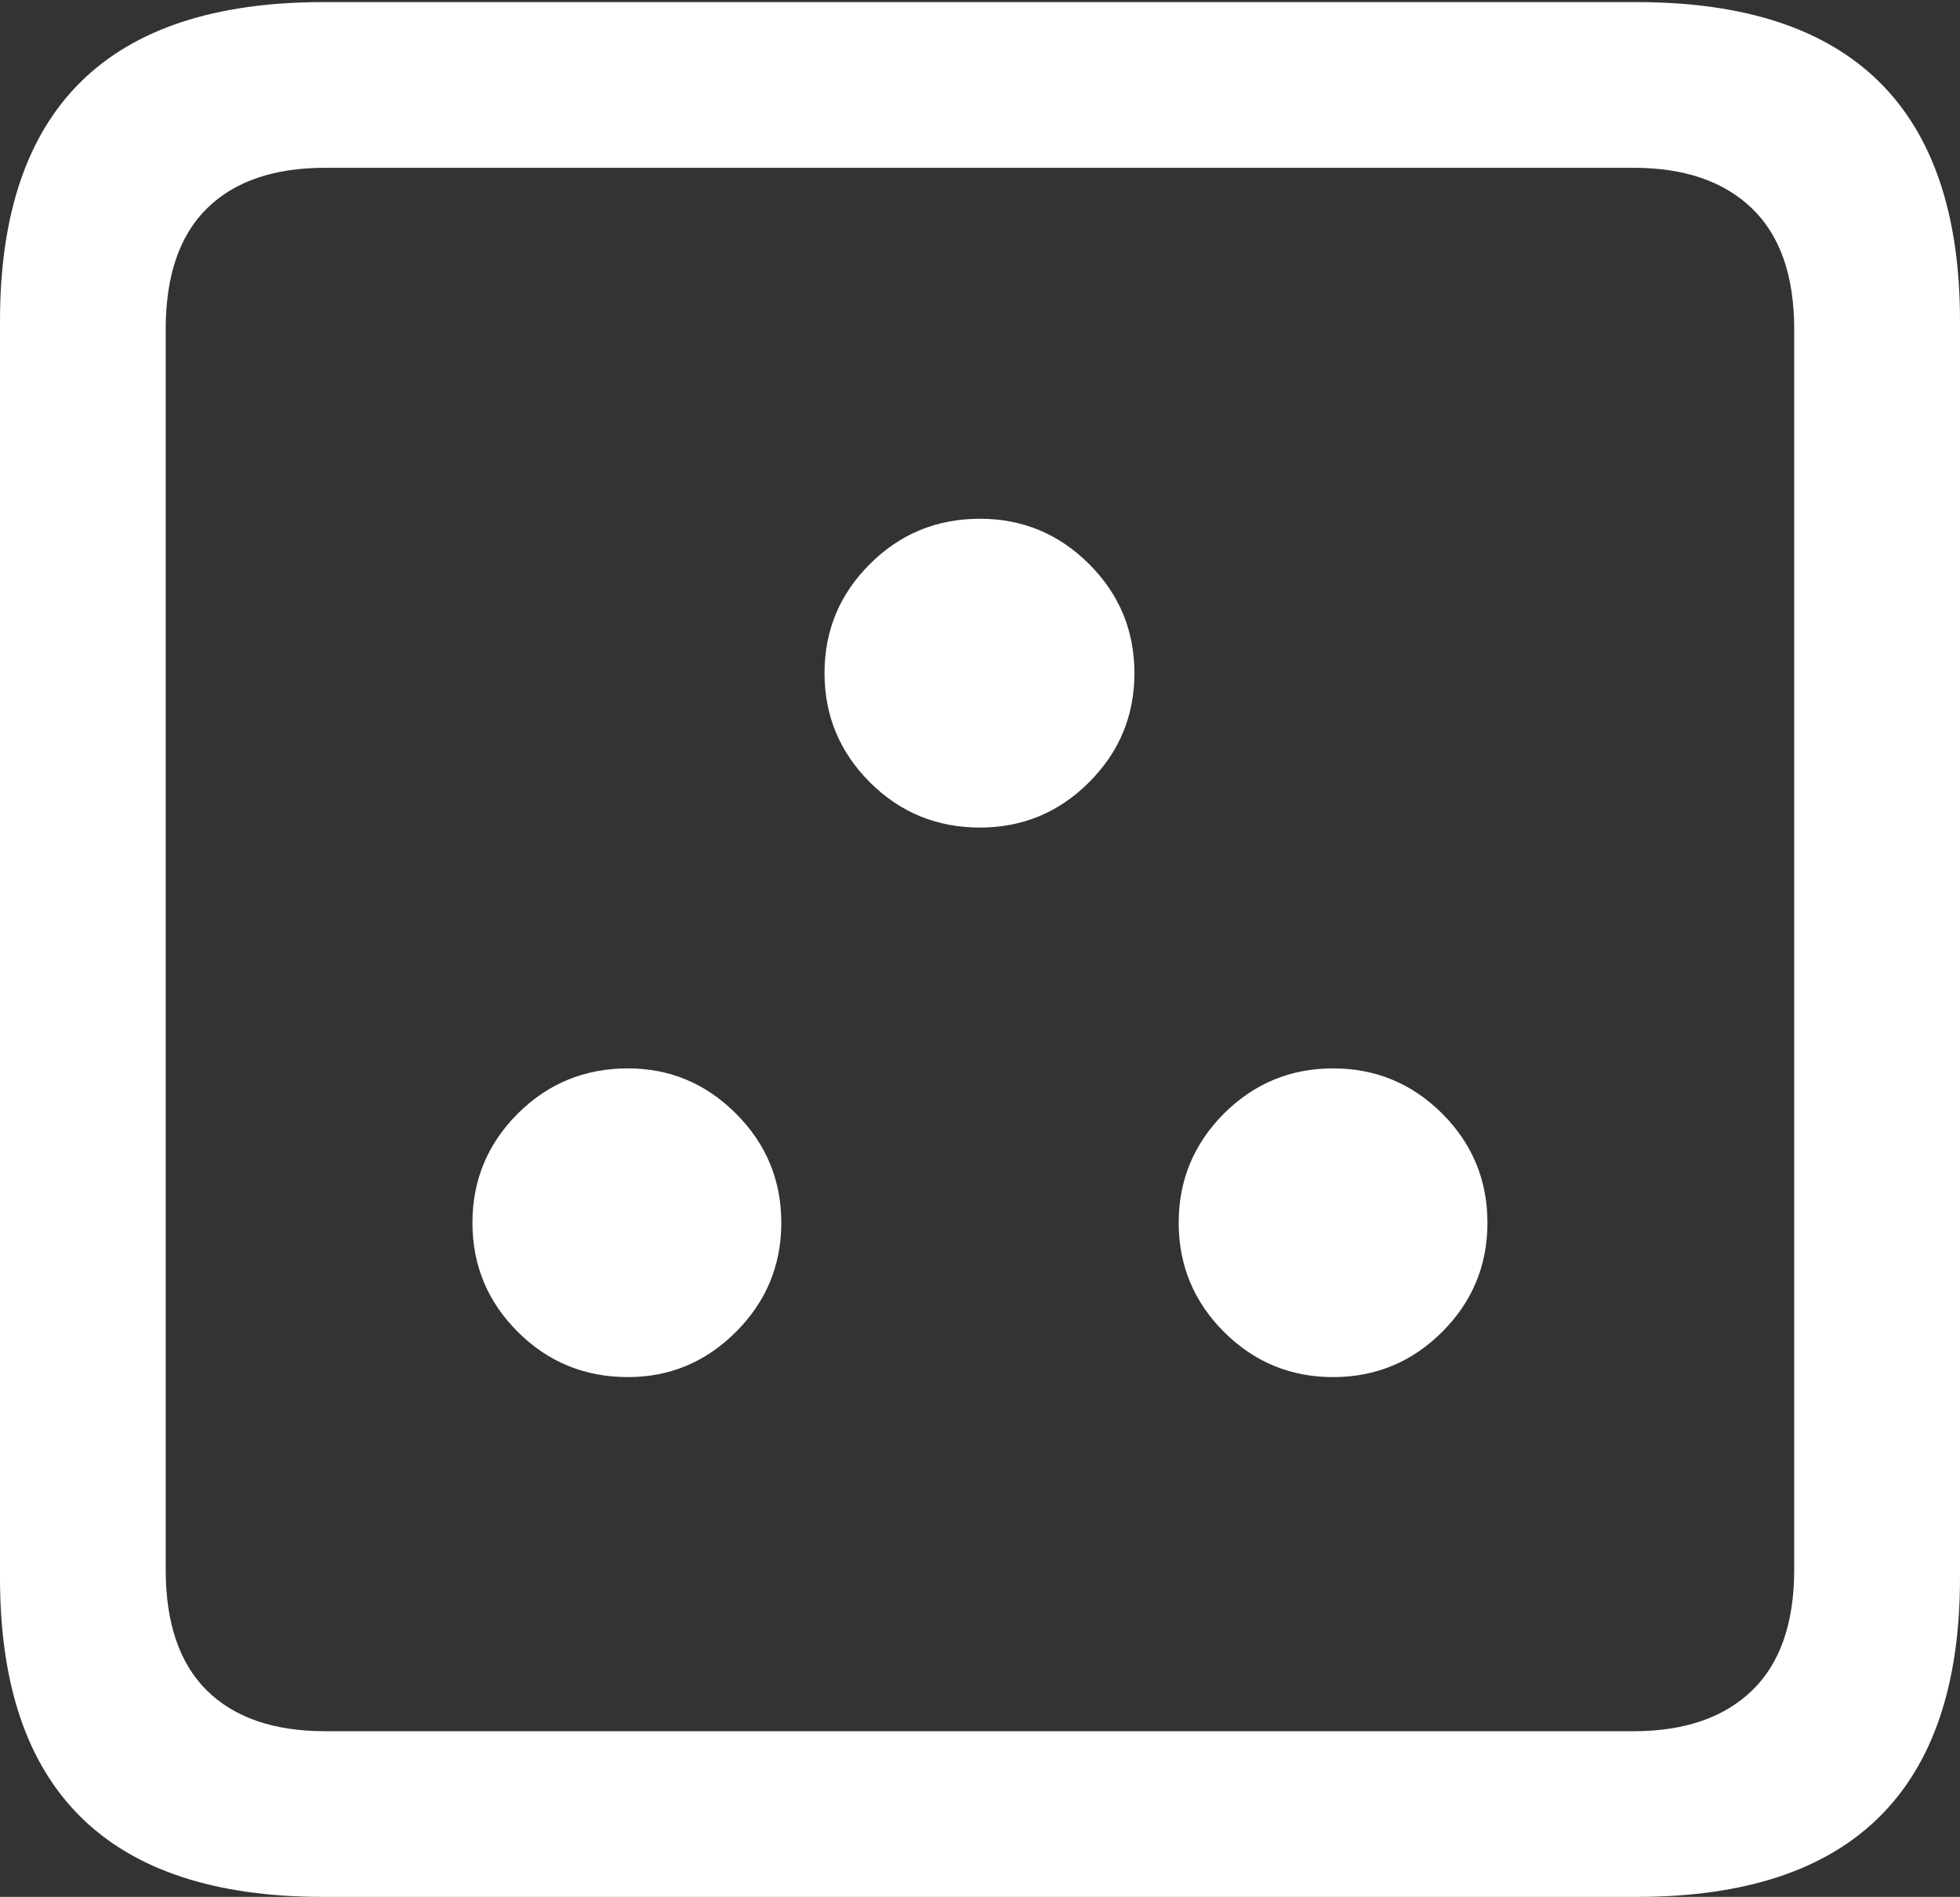 <?xml version="1.0" encoding="UTF-8"?>
<!--Generator: Apple Native CoreSVG 175.5-->
<!DOCTYPE svg
PUBLIC "-//W3C//DTD SVG 1.1//EN"
       "http://www.w3.org/Graphics/SVG/1.1/DTD/svg11.dtd">
<svg version="1.1" xmlns="http://www.w3.org/2000/svg" xmlns:xlink="http://www.w3.org/1999/xlink" width="18.594" height="17.998">
 <rect width="100%" height="100%" fill="#333333" stroke="none"/>
 <g>
  <rect height="17.998" opacity="0" width="18.594" x="0" y="0"/>
  <path d="M3.066 17.998L15.527 17.998Q17.061 17.998 17.827 17.241Q18.594 16.484 18.594 14.971L18.594 3.047Q18.594 1.533 17.827 0.776Q17.061 0.02 15.527 0.02L3.066 0.02Q1.533 0.02 0.767 0.776Q0 1.533 0 3.047L0 14.971Q0 16.484 0.767 17.241Q1.533 17.998 3.066 17.998ZM3.086 16.426Q2.354 16.426 1.963 16.04Q1.572 15.654 1.572 14.893L1.572 3.125Q1.572 2.363 1.963 1.978Q2.354 1.592 3.086 1.592L15.498 1.592Q16.221 1.592 16.621 1.978Q17.021 2.363 17.021 3.125L17.021 14.893Q17.021 15.654 16.621 16.04Q16.221 16.426 15.498 16.426Z" fill="#ffffff"/>
  <path d="M5.957 13.066Q6.553 13.066 6.982 12.637Q7.412 12.207 7.412 11.602Q7.412 10.996 6.982 10.566Q6.553 10.137 5.957 10.137Q5.342 10.137 4.912 10.566Q4.482 10.996 4.482 11.602Q4.482 12.207 4.912 12.637Q5.342 13.066 5.957 13.066ZM12.646 13.066Q13.252 13.066 13.682 12.637Q14.111 12.207 14.111 11.602Q14.111 10.996 13.682 10.566Q13.252 10.137 12.646 10.137Q12.041 10.137 11.611 10.566Q11.182 10.996 11.182 11.602Q11.182 12.207 11.611 12.637Q12.041 13.066 12.646 13.066ZM9.297 7.852Q9.902 7.852 10.332 7.422Q10.762 6.992 10.762 6.387Q10.762 5.781 10.332 5.352Q9.902 4.922 9.297 4.922Q8.682 4.922 8.252 5.352Q7.822 5.781 7.822 6.387Q7.822 6.992 8.252 7.422Q8.682 7.852 9.297 7.852Z" fill="#ffffff"/>
 </g>
</svg>

